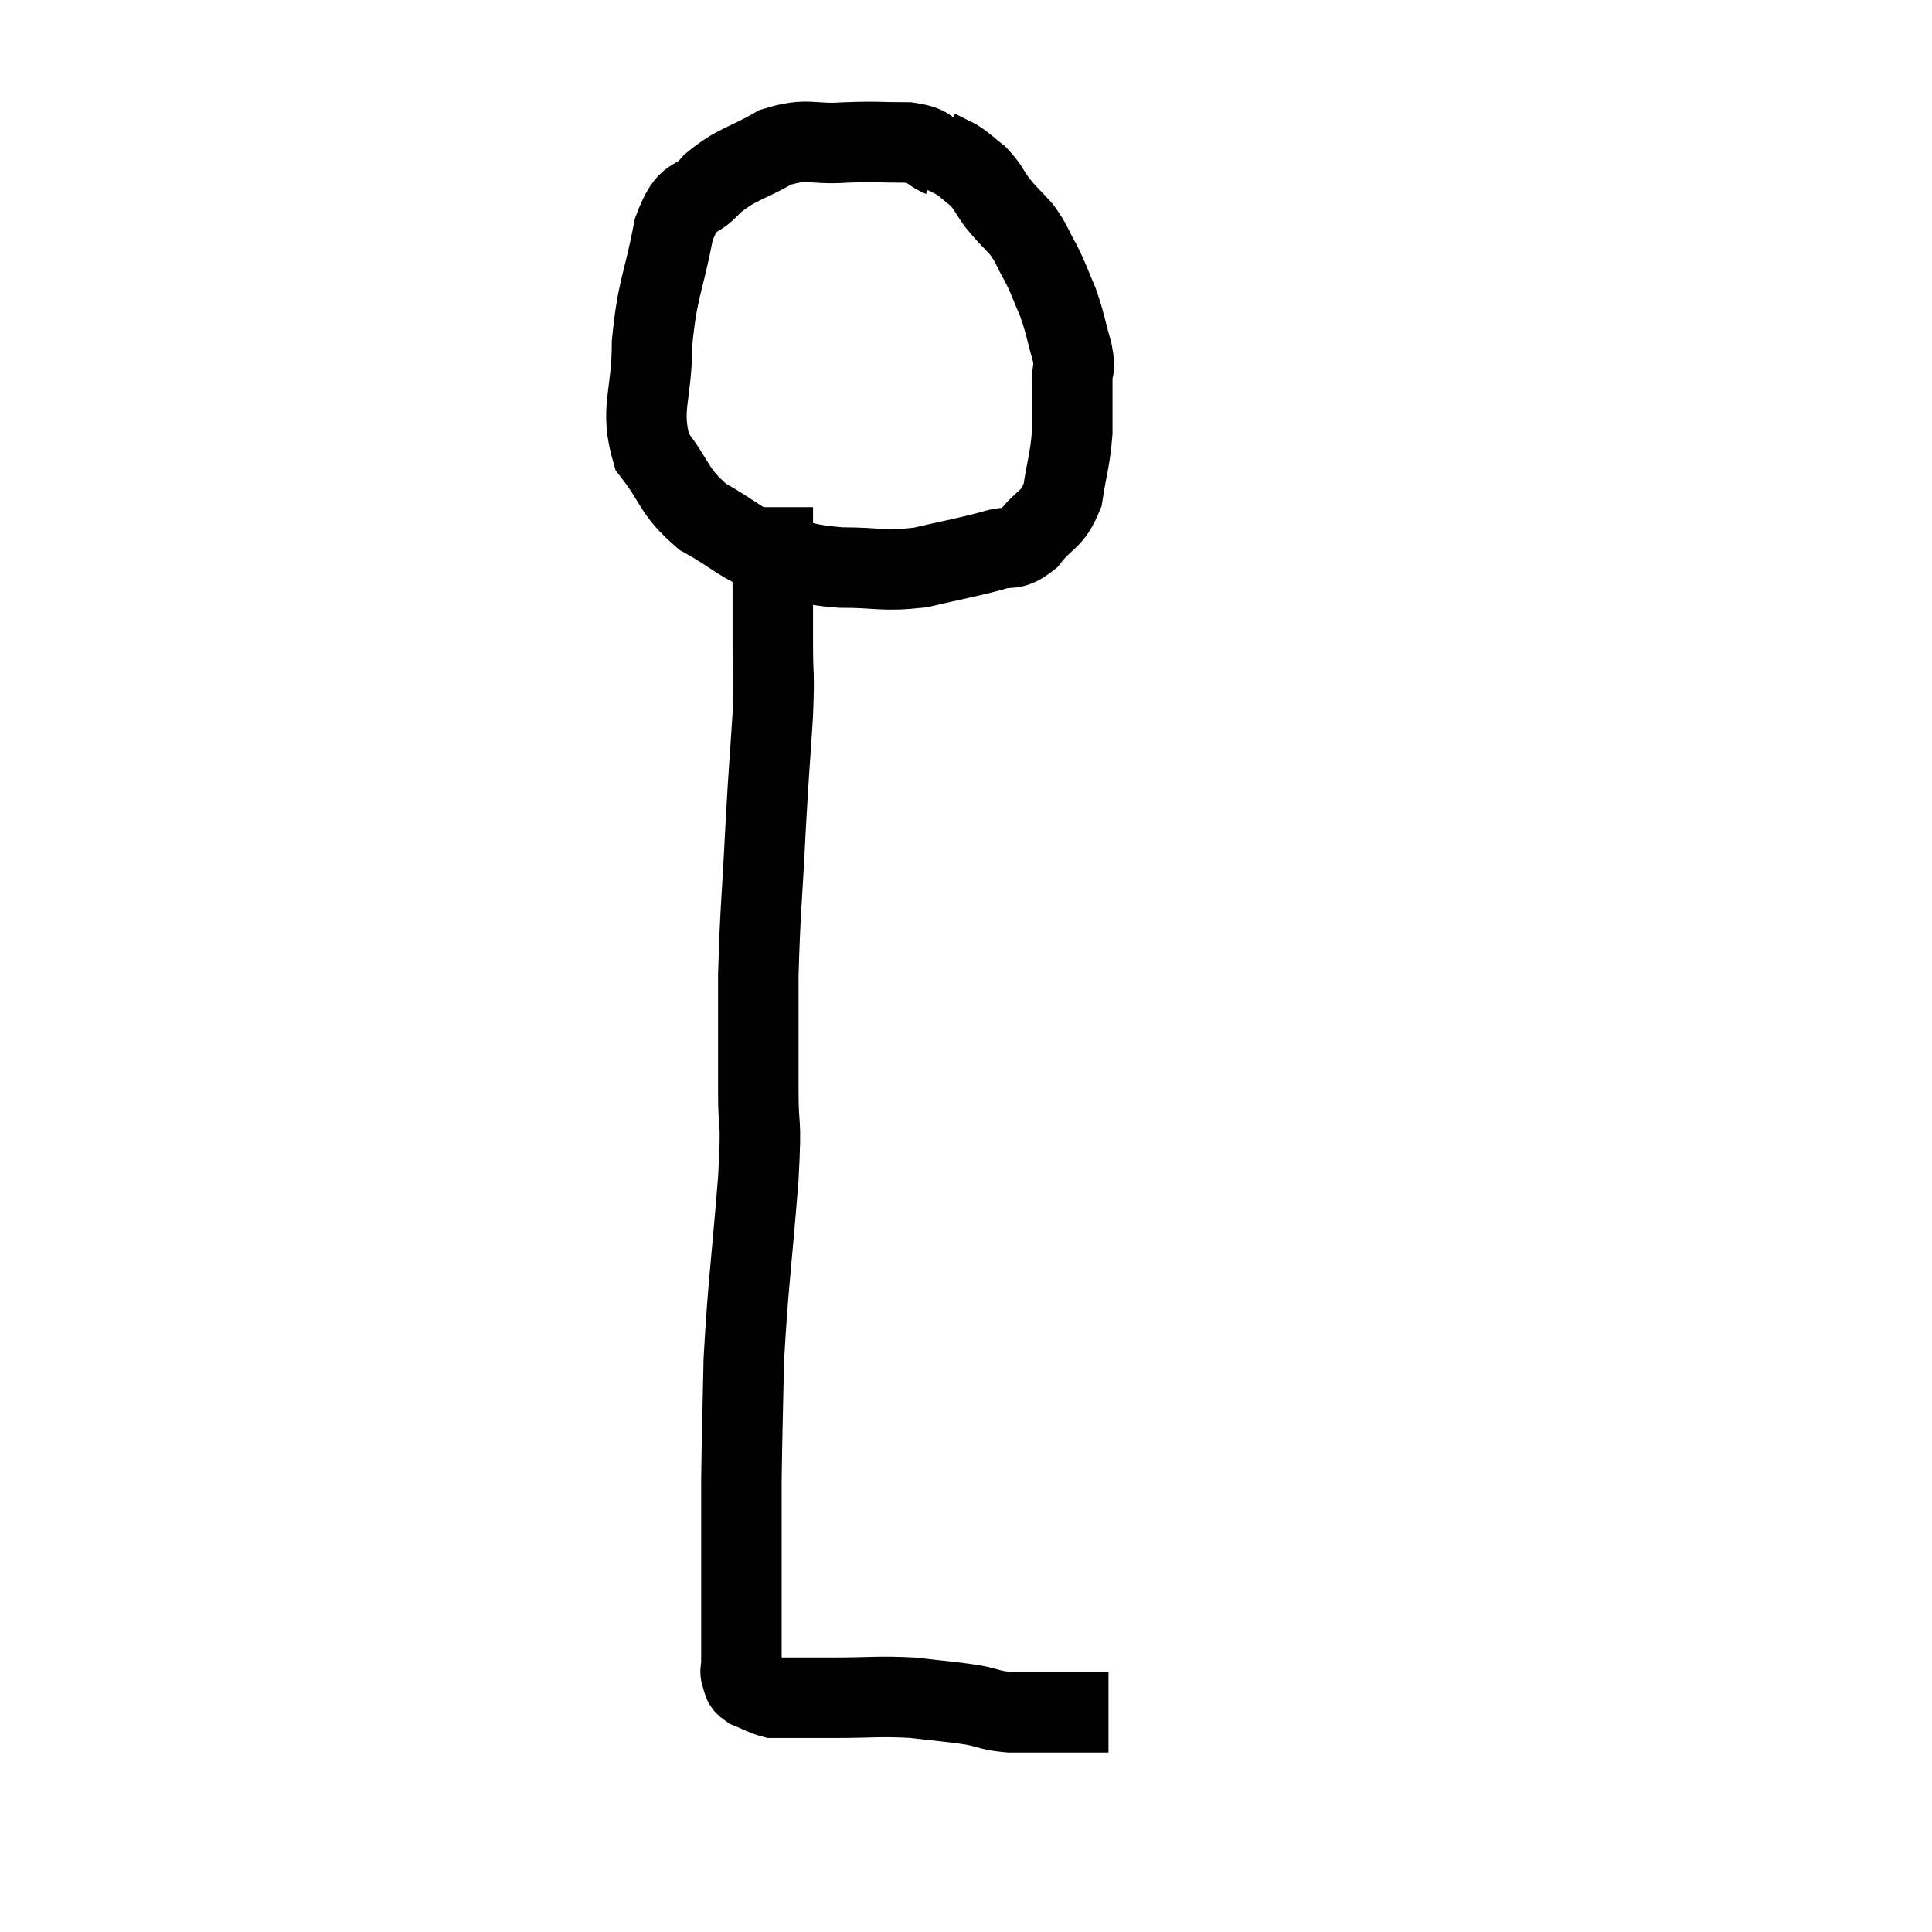 <svg width="48" height="48" viewBox="0 0 48 48" xmlns="http://www.w3.org/2000/svg"><path d="M 23.4 3.9 C 22.98 3.72, 23.16 3.63, 22.56 3.54 C 21.78 3.54, 21.825 3.51, 21 3.54 C 20.13 3.6, 20.085 3.405, 19.26 3.66 C 18.48 4.11, 18.33 4.05, 17.7 4.56 C 17.22 5.13, 17.115 4.71, 16.74 5.7 C 16.47 7.11, 16.335 7.14, 16.2 8.52 C 16.2 9.87, 15.885 10.14, 16.2 11.22 C 16.83 12.03, 16.71 12.195, 17.46 12.84 C 18.33 13.32, 18.345 13.485, 19.2 13.8 C 20.04 13.95, 19.965 14.025, 20.88 14.1 C 21.87 14.1, 21.915 14.205, 22.86 14.1 C 23.76 13.89, 23.985 13.86, 24.66 13.68 C 25.11 13.53, 25.125 13.725, 25.56 13.38 C 25.98 12.84, 26.13 12.96, 26.4 12.3 C 26.52 11.52, 26.58 11.46, 26.64 10.74 C 26.64 10.08, 26.64 9.915, 26.64 9.42 C 26.64 9.09, 26.73 9.24, 26.64 8.76 C 26.46 8.13, 26.475 8.055, 26.28 7.5 C 26.07 7.02, 26.085 6.99, 25.86 6.54 C 25.62 6.12, 25.65 6.075, 25.38 5.7 C 25.08 5.37, 25.05 5.37, 24.78 5.04 C 24.54 4.71, 24.555 4.65, 24.3 4.38 C 24.03 4.17, 24.015 4.125, 23.76 3.96 C 23.52 3.84, 23.4 3.78, 23.28 3.72 L 23.28 3.72" fill="none" stroke="black" stroke-width="2"></path><path d="M 19.2 12.6 C 19.2 13.11, 19.2 12.765, 19.2 13.62 C 19.2 14.82, 19.2 14.985, 19.2 16.02 C 19.2 16.89, 19.245 16.62, 19.2 17.76 C 19.11 19.17, 19.11 18.96, 19.02 20.58 C 18.93 22.41, 18.885 22.605, 18.84 24.24 C 18.84 25.68, 18.84 25.86, 18.84 27.12 C 18.84 28.2, 18.93 27.615, 18.84 29.28 C 18.66 31.53, 18.585 31.905, 18.48 33.78 C 18.45 35.28, 18.435 35.595, 18.42 36.78 C 18.42 37.65, 18.42 37.8, 18.42 38.52 C 18.42 39.09, 18.42 39.03, 18.42 39.66 C 18.42 40.35, 18.42 40.62, 18.42 41.04 C 18.42 41.19, 18.42 41.19, 18.42 41.34 C 18.42 41.49, 18.375 41.49, 18.42 41.64 C 18.51 41.79, 18.405 41.805, 18.6 41.94 C 18.9 42.06, 18.975 42.12, 19.2 42.18 C 19.35 42.18, 19.335 42.18, 19.5 42.18 C 19.68 42.18, 19.56 42.18, 19.86 42.18 C 20.28 42.18, 19.995 42.18, 20.7 42.18 C 21.69 42.18, 21.81 42.135, 22.68 42.18 C 23.43 42.27, 23.58 42.27, 24.18 42.36 C 24.63 42.45, 24.585 42.495, 25.08 42.54 C 25.62 42.54, 25.77 42.54, 26.16 42.54 C 26.4 42.54, 26.4 42.54, 26.64 42.54 C 26.88 42.54, 26.97 42.54, 27.12 42.54 C 27.18 42.54, 27.135 42.54, 27.24 42.54 C 27.39 42.54, 27.465 42.54, 27.54 42.54 L 27.54 42.54" fill="none" stroke="black" stroke-width="2"></path></svg>